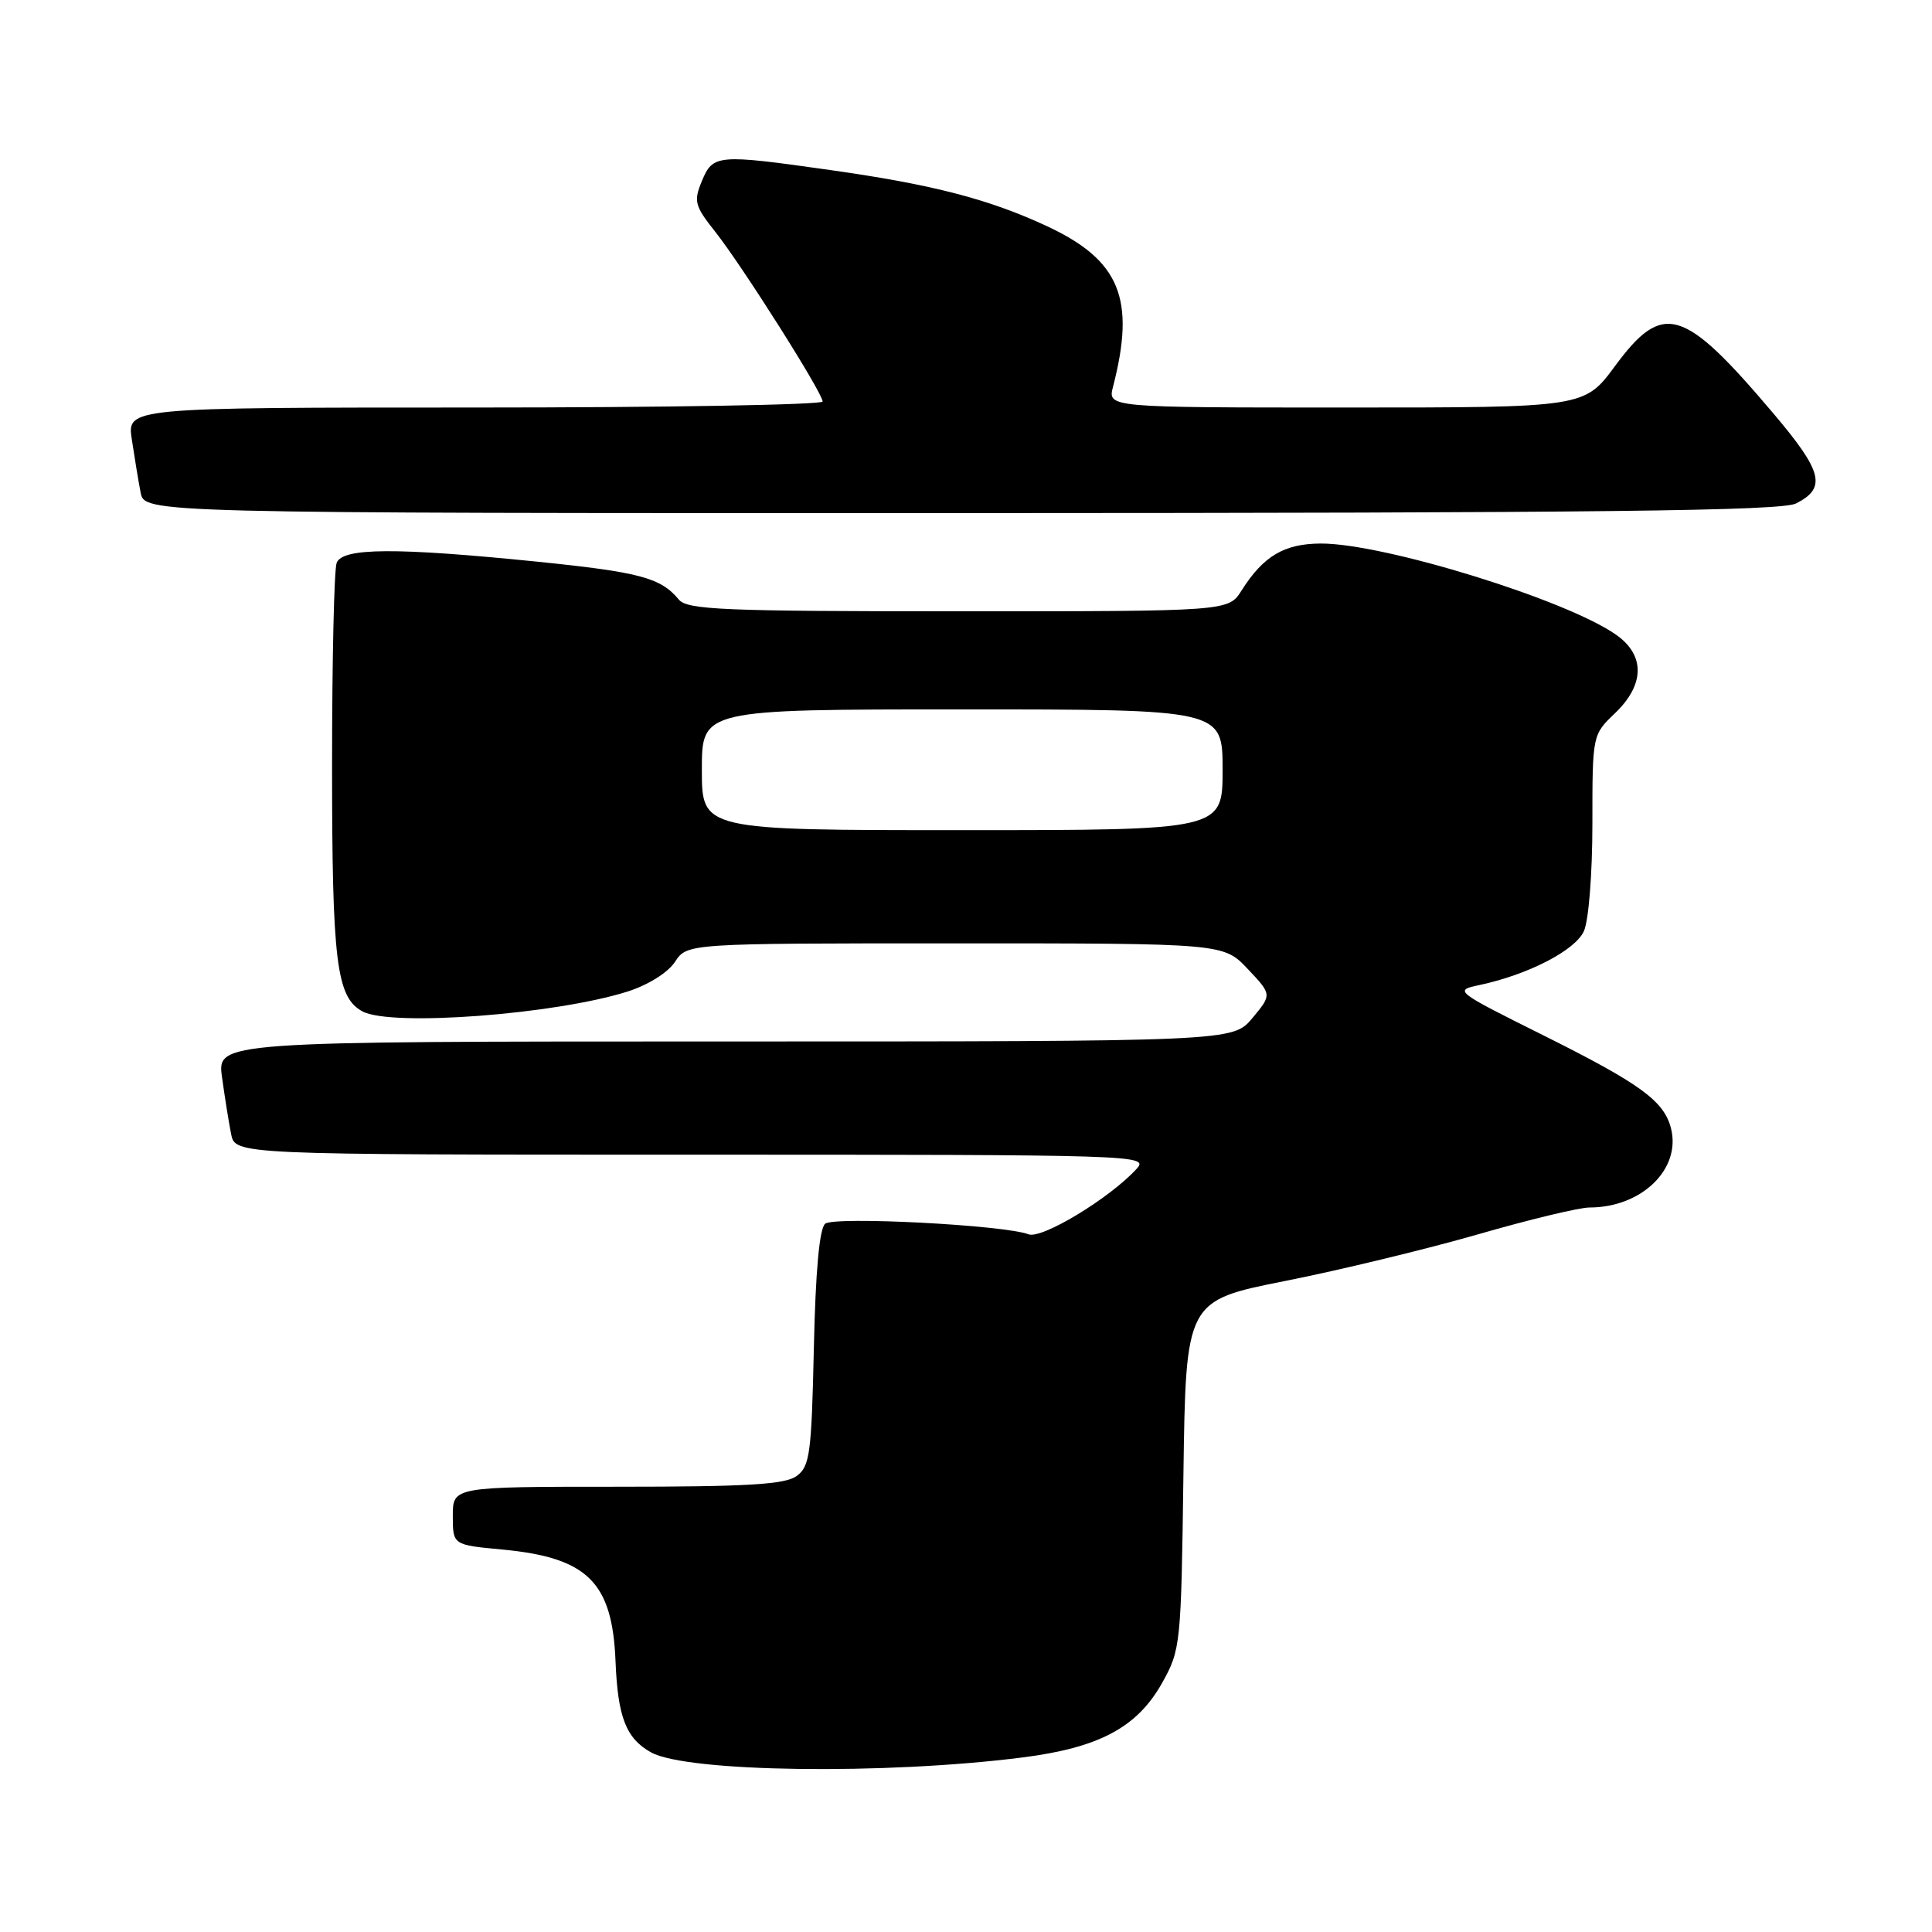 <?xml version="1.0" encoding="UTF-8" standalone="no"?>
<!DOCTYPE svg PUBLIC "-//W3C//DTD SVG 1.1//EN" "http://www.w3.org/Graphics/SVG/1.1/DTD/svg11.dtd" >
<svg xmlns="http://www.w3.org/2000/svg" xmlns:xlink="http://www.w3.org/1999/xlink" version="1.1" viewBox="0 0 256 256">
 <g >
 <path fill="currentColor"
d=" M 135.50 232.87 C 145.65 231.58 150.68 228.89 153.99 222.99 C 156.44 218.61 156.51 217.93 156.81 195.42 C 157.13 172.35 157.13 172.35 170.31 169.73 C 177.57 168.29 189.05 165.51 195.83 163.56 C 202.61 161.60 209.26 160.00 210.61 160.00 C 217.52 160.00 222.77 154.91 221.42 149.53 C 220.50 145.89 217.42 143.64 204.55 137.21 C 192.73 131.32 192.63 131.24 196.05 130.52 C 202.48 129.15 208.71 125.94 209.87 123.39 C 210.51 121.99 211.00 115.76 211.00 109.14 C 211.00 97.37 211.00 97.37 214.00 94.50 C 217.93 90.74 218.00 86.85 214.20 84.15 C 207.70 79.51 183.36 71.99 175.00 72.02 C 170.15 72.05 167.41 73.67 164.51 78.25 C 162.77 81.00 162.77 81.00 127.01 81.00 C 95.88 81.00 91.08 80.80 89.95 79.45 C 87.55 76.55 84.79 75.81 71.14 74.42 C 52.41 72.53 45.38 72.57 44.61 74.58 C 44.27 75.45 44.00 87.53 44.00 101.43 C 44.00 127.50 44.58 132.17 48.04 134.02 C 51.84 136.06 73.59 134.42 83.17 131.38 C 85.89 130.51 88.51 128.87 89.44 127.45 C 91.05 125.00 91.05 125.00 126.59 125.00 C 162.13 125.00 162.13 125.00 165.34 128.40 C 168.54 131.79 168.54 131.79 165.95 134.90 C 163.35 138.00 163.35 138.00 96.06 138.00 C 28.77 138.00 28.77 138.00 29.42 142.75 C 29.78 145.36 30.32 148.74 30.62 150.25 C 31.16 153.00 31.16 153.00 91.73 153.00 C 150.52 153.00 152.26 153.05 150.64 154.84 C 147.13 158.72 138.05 164.23 136.28 163.55 C 133.06 162.32 110.56 161.15 109.34 162.15 C 108.58 162.77 108.06 168.43 107.84 178.63 C 107.53 192.63 107.31 194.30 105.56 195.58 C 104.02 196.70 99.06 197.00 81.81 197.00 C 60.00 197.00 60.00 197.00 60.00 200.86 C 60.00 204.71 60.00 204.71 66.54 205.32 C 77.84 206.38 81.14 209.62 81.56 220.12 C 81.86 227.54 82.95 230.35 86.27 232.20 C 90.99 234.83 117.28 235.19 135.50 232.87 Z  M 237.99 66.71 C 242.06 64.65 241.51 62.49 234.98 54.78 C 223.04 40.68 220.37 39.88 214.00 48.50 C 209.94 54.00 209.94 54.00 178.35 54.00 C 146.77 54.00 146.77 54.00 147.48 51.25 C 150.50 39.59 148.40 34.48 138.73 29.97 C 131.04 26.39 123.59 24.45 110.00 22.53 C 95.05 20.41 94.47 20.46 93.01 23.97 C 91.89 26.68 92.04 27.26 94.78 30.72 C 98.36 35.25 109.00 52.06 109.00 53.20 C 109.00 53.64 88.26 54.00 62.91 54.00 C 16.82 54.00 16.82 54.00 17.47 58.25 C 17.82 60.59 18.34 63.74 18.63 65.25 C 19.16 68.00 19.16 68.00 127.33 67.99 C 212.33 67.97 236.03 67.70 237.99 66.71 Z  M 93.00 102.00 C 93.00 94.00 93.00 94.00 127.50 94.00 C 162.00 94.00 162.00 94.00 162.00 102.00 C 162.00 110.00 162.00 110.00 127.50 110.00 C 93.00 110.00 93.00 110.00 93.00 102.00 Z "/>
</g>
</svg>